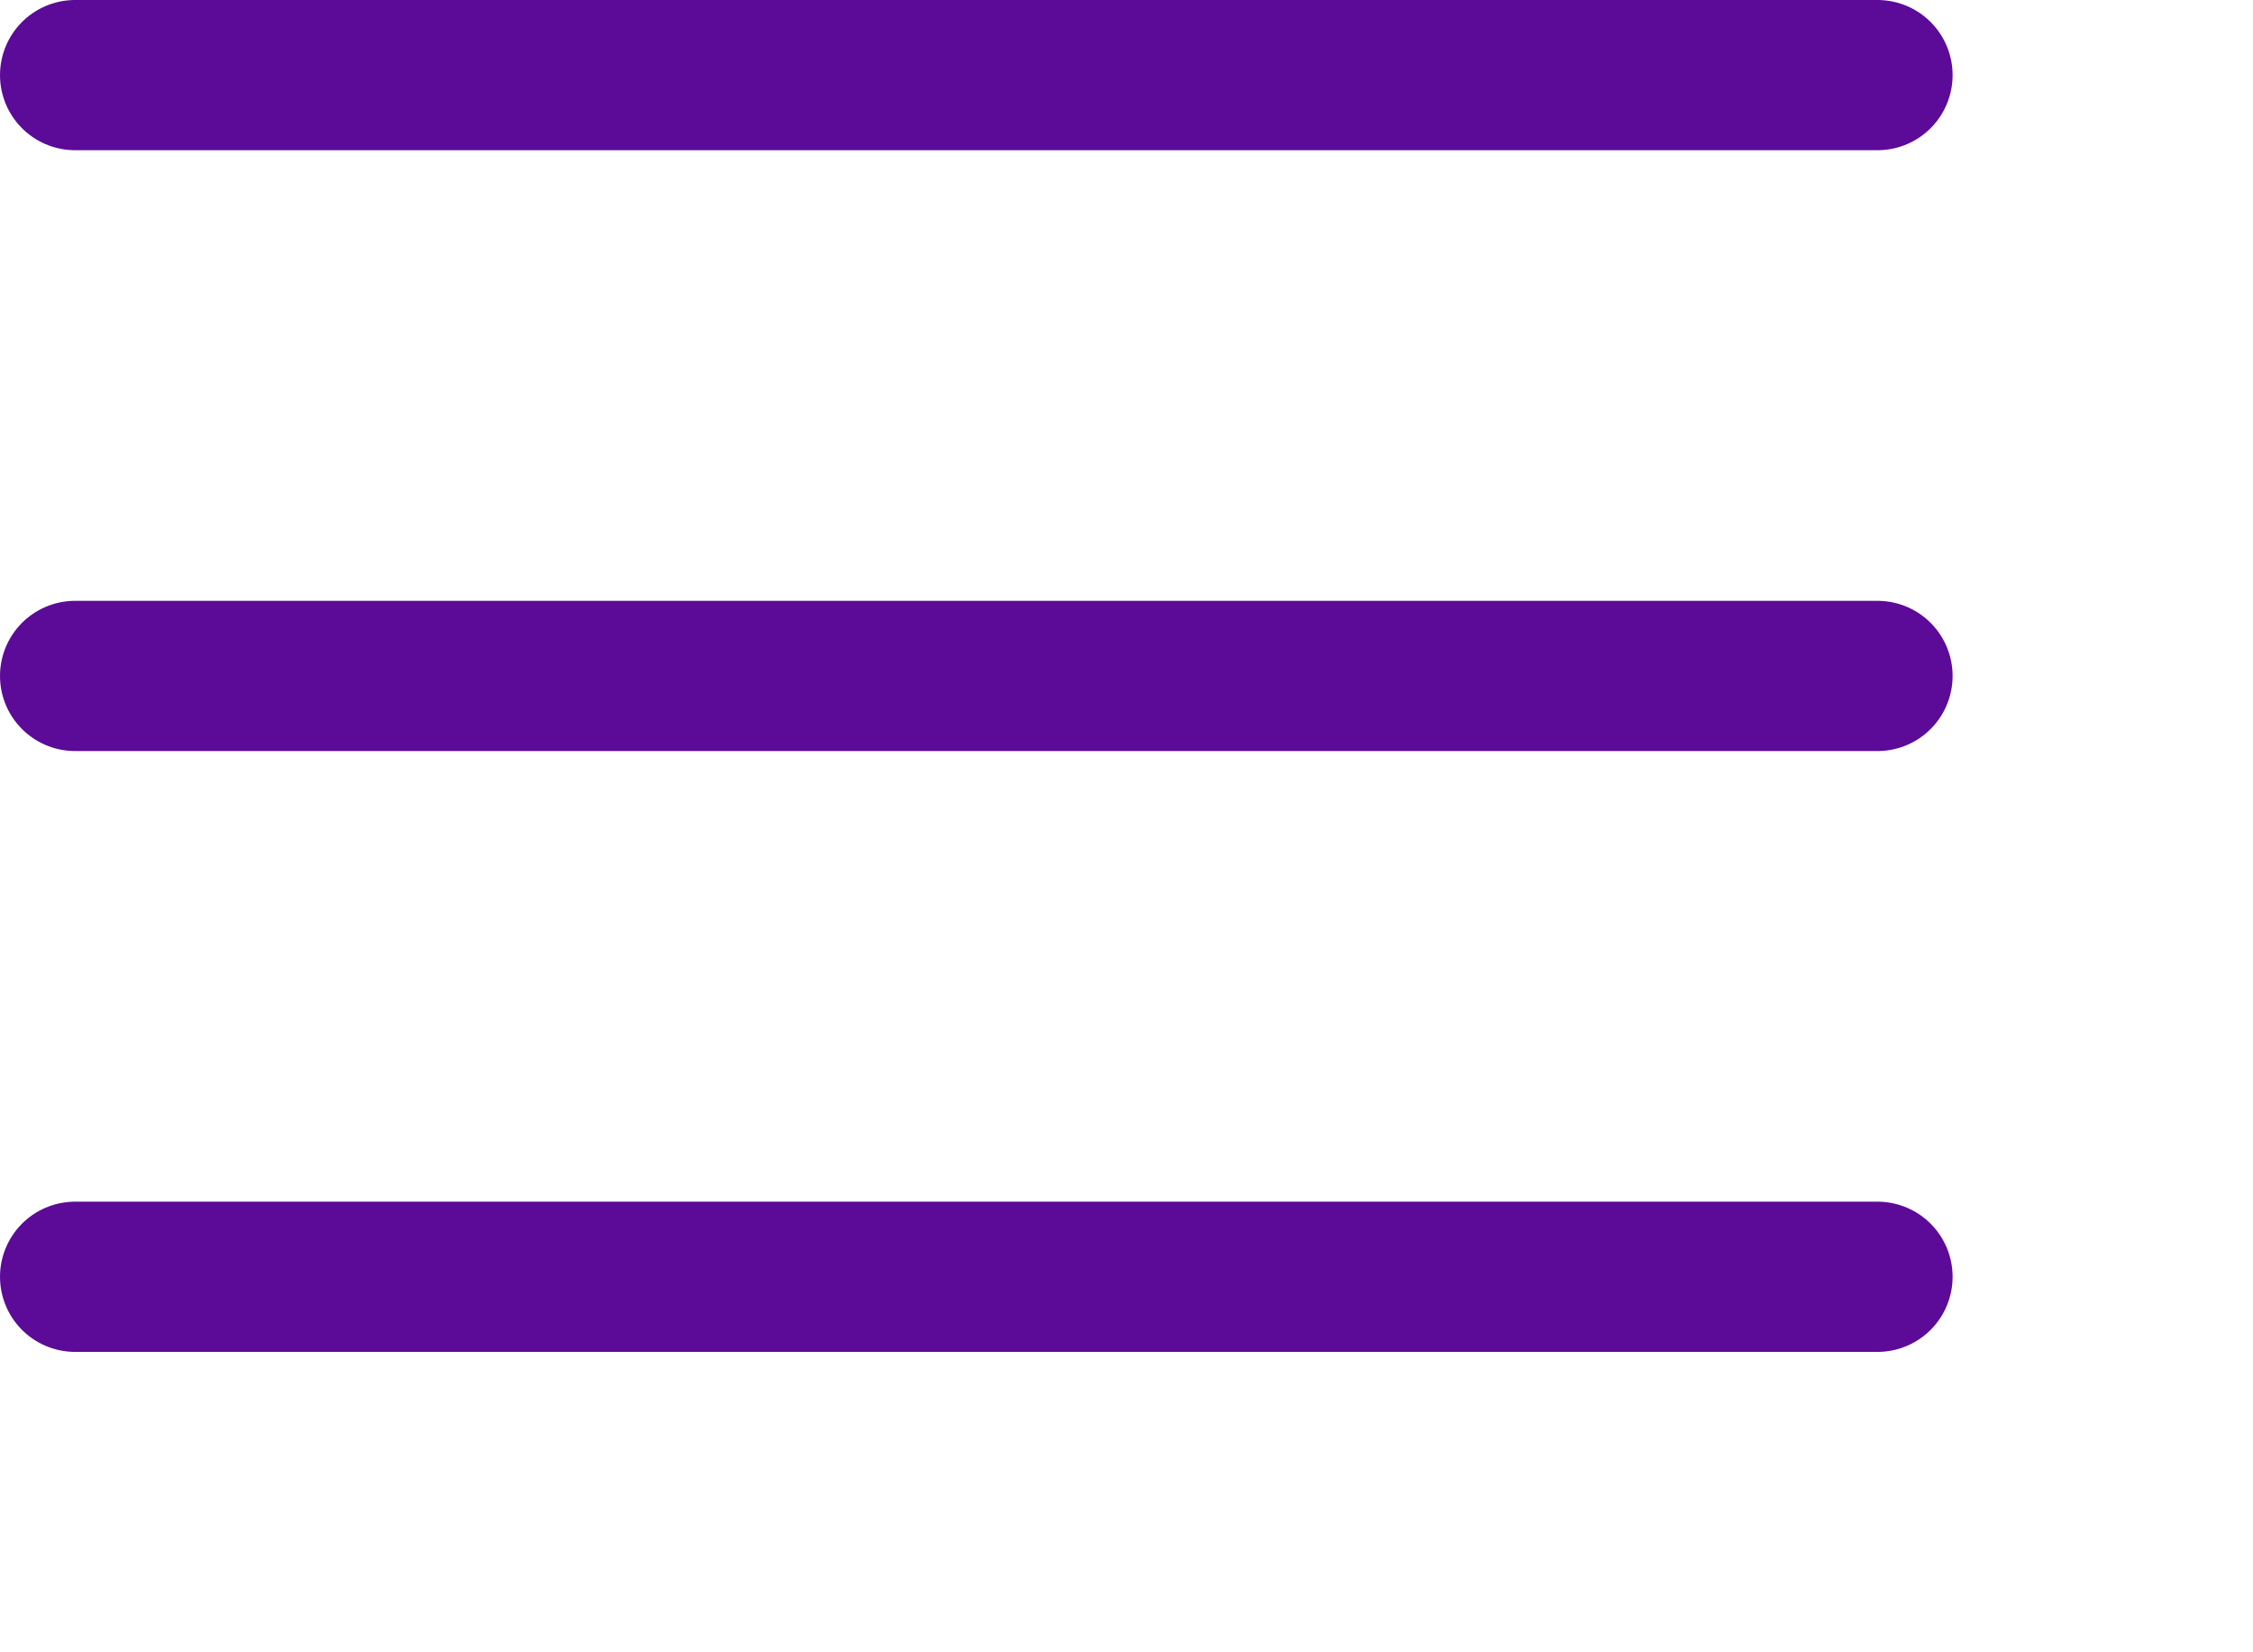 <svg width="30" height="22" viewBox="0 0 30 22" fill="none" xmlns="http://www.w3.org/2000/svg">
<path d="M1 1L25 1" stroke="#5C0A98" stroke-width="2" stroke-miterlimit="3.864" stroke-linecap="round"/>
<path d="M1 9L25 9" stroke="#5C0A98" stroke-width="2" stroke-miterlimit="3.864" stroke-linecap="round"/>
<path d="M1 17L25 17" stroke="#5C0A98" stroke-width="2" stroke-miterlimit="3.864" stroke-linecap="round"/>
</svg>
